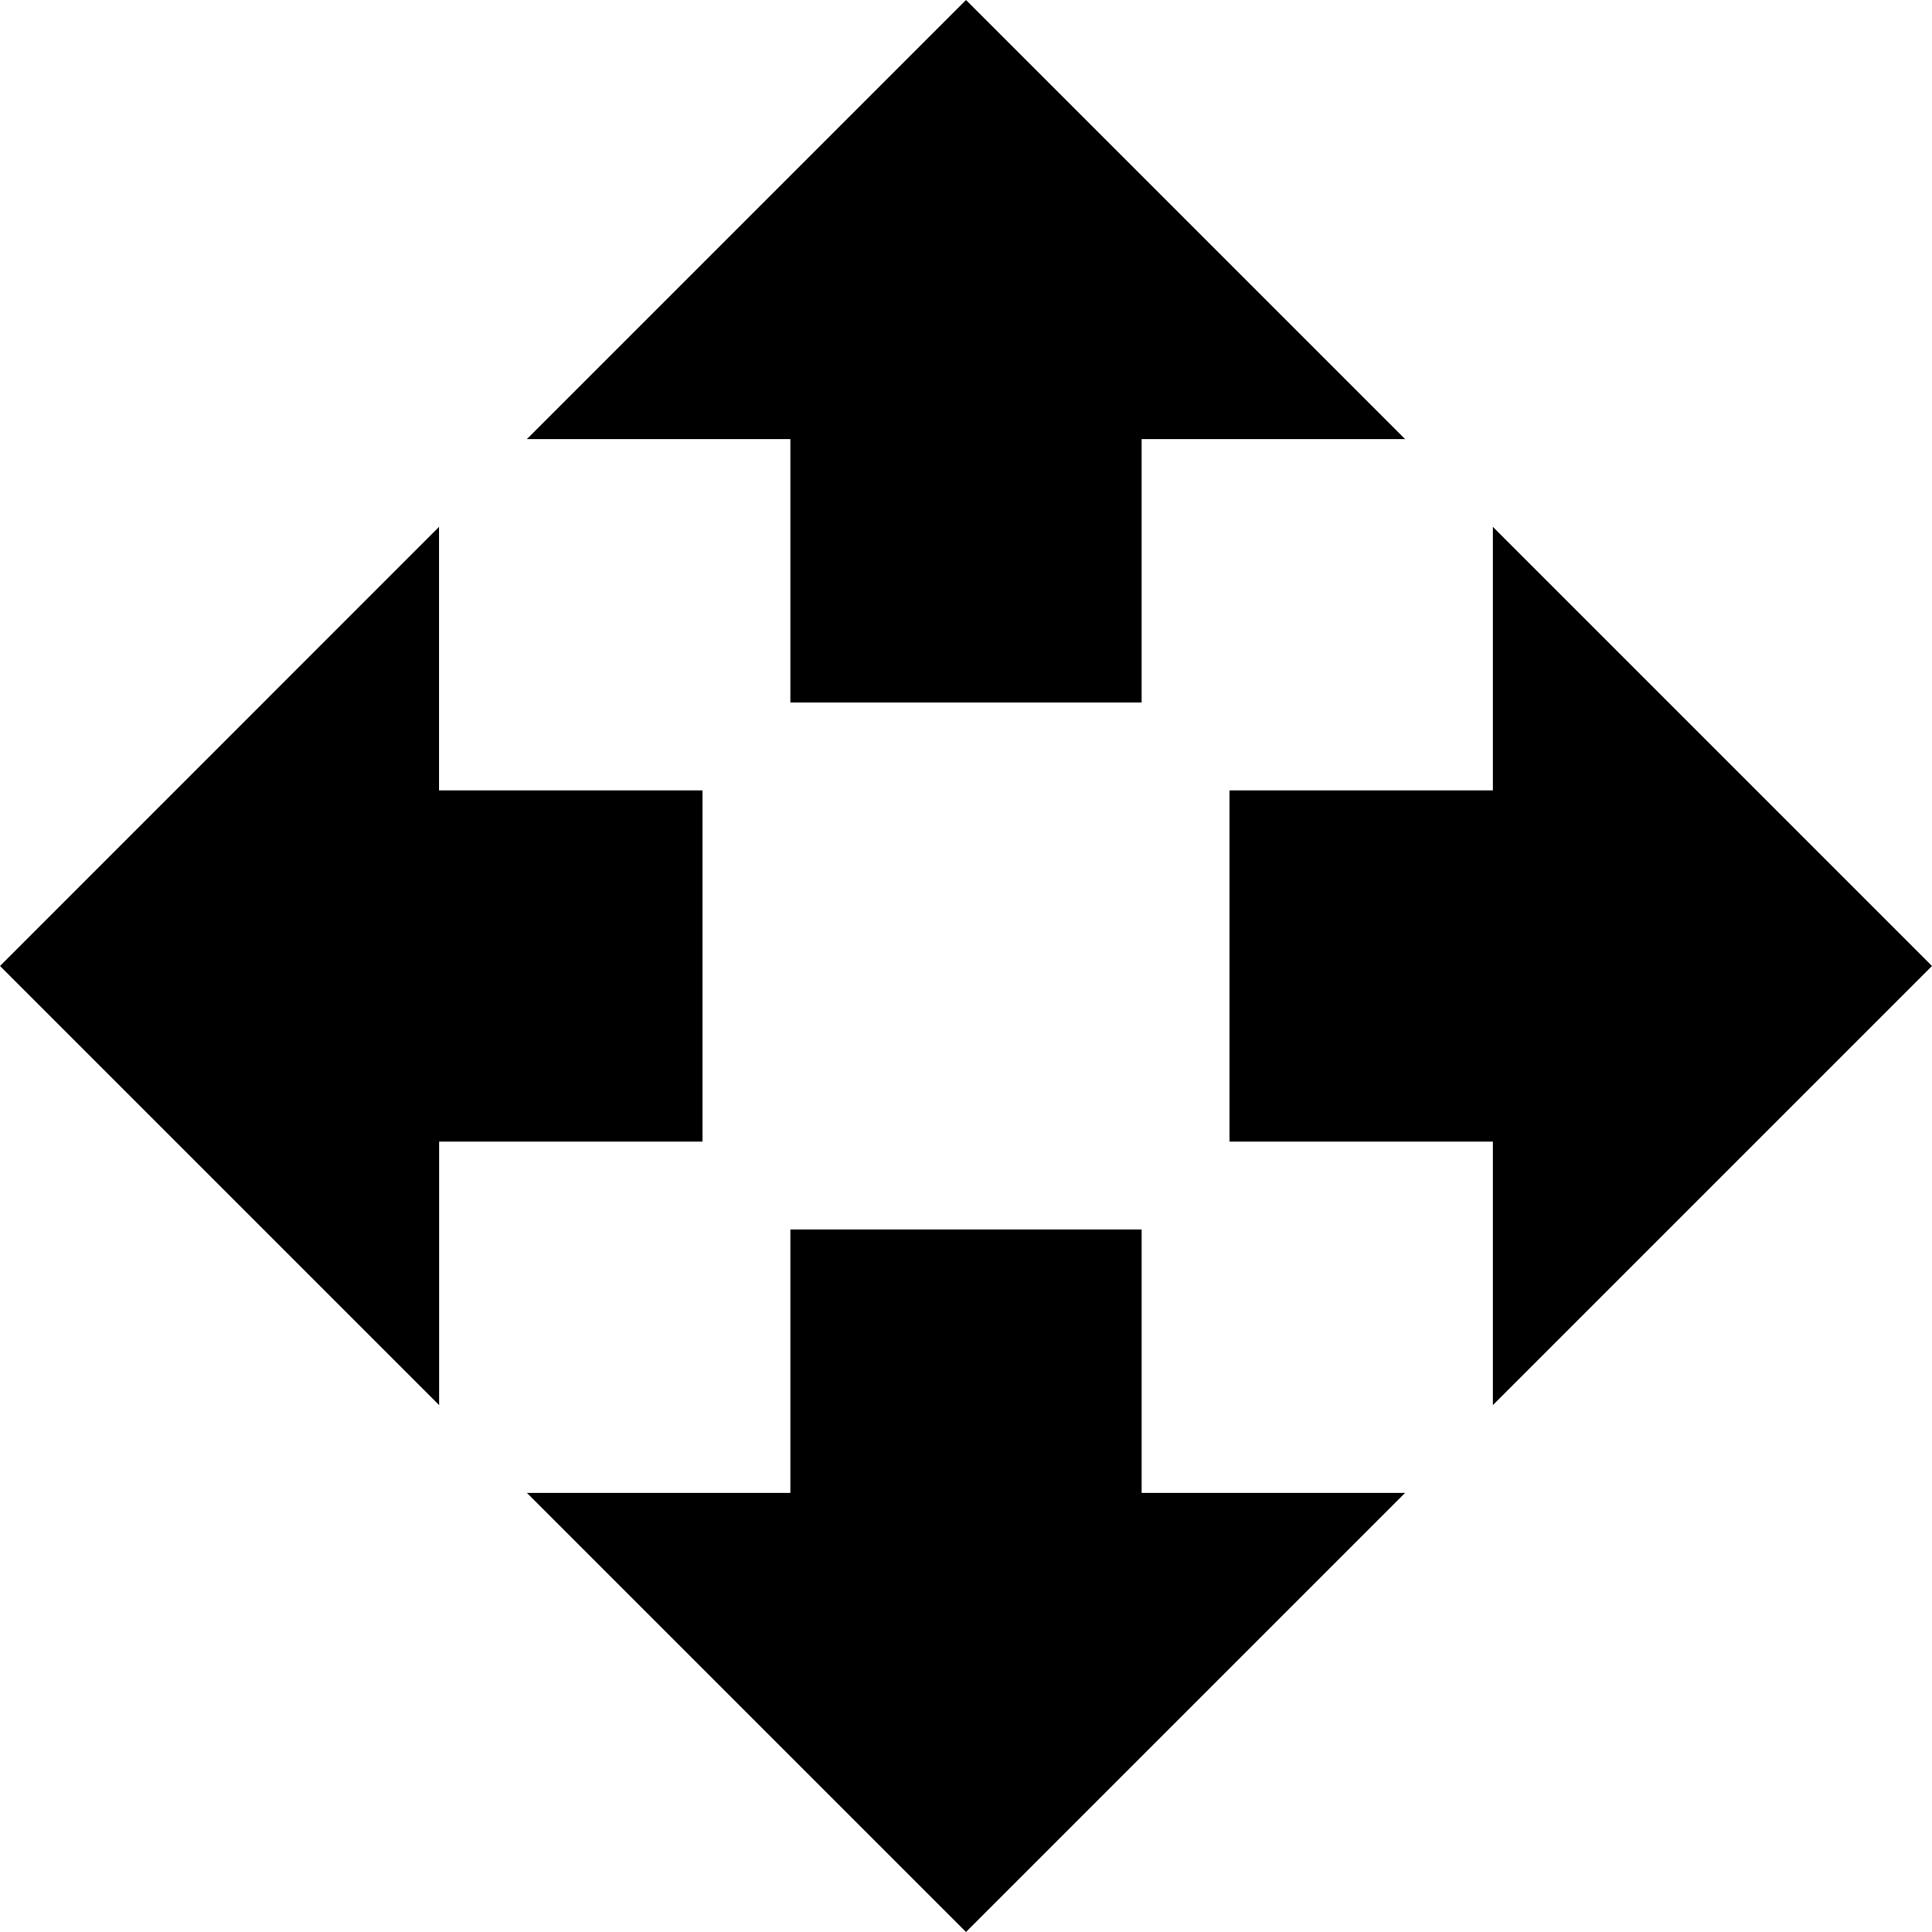 <svg xmlns="http://www.w3.org/2000/svg" width="24" height="24" viewBox="0 0 24 24">
    <path fill="#000" fill-rule="nonzero" d="M9.818 8.727h4.364V5.455h3.273L12 0 6.545 5.455h3.273v3.272zm-1.09 1.091H5.454V6.545L0 12l5.455 5.455v-3.273h3.272V9.818zM24 12l-5.455-5.455v3.273h-3.272v4.364h3.272v3.273L24 12zm-9.818 3.273H9.818v3.272H6.545L12 24l5.455-5.455h-3.273v-3.272z"/>
</svg>
